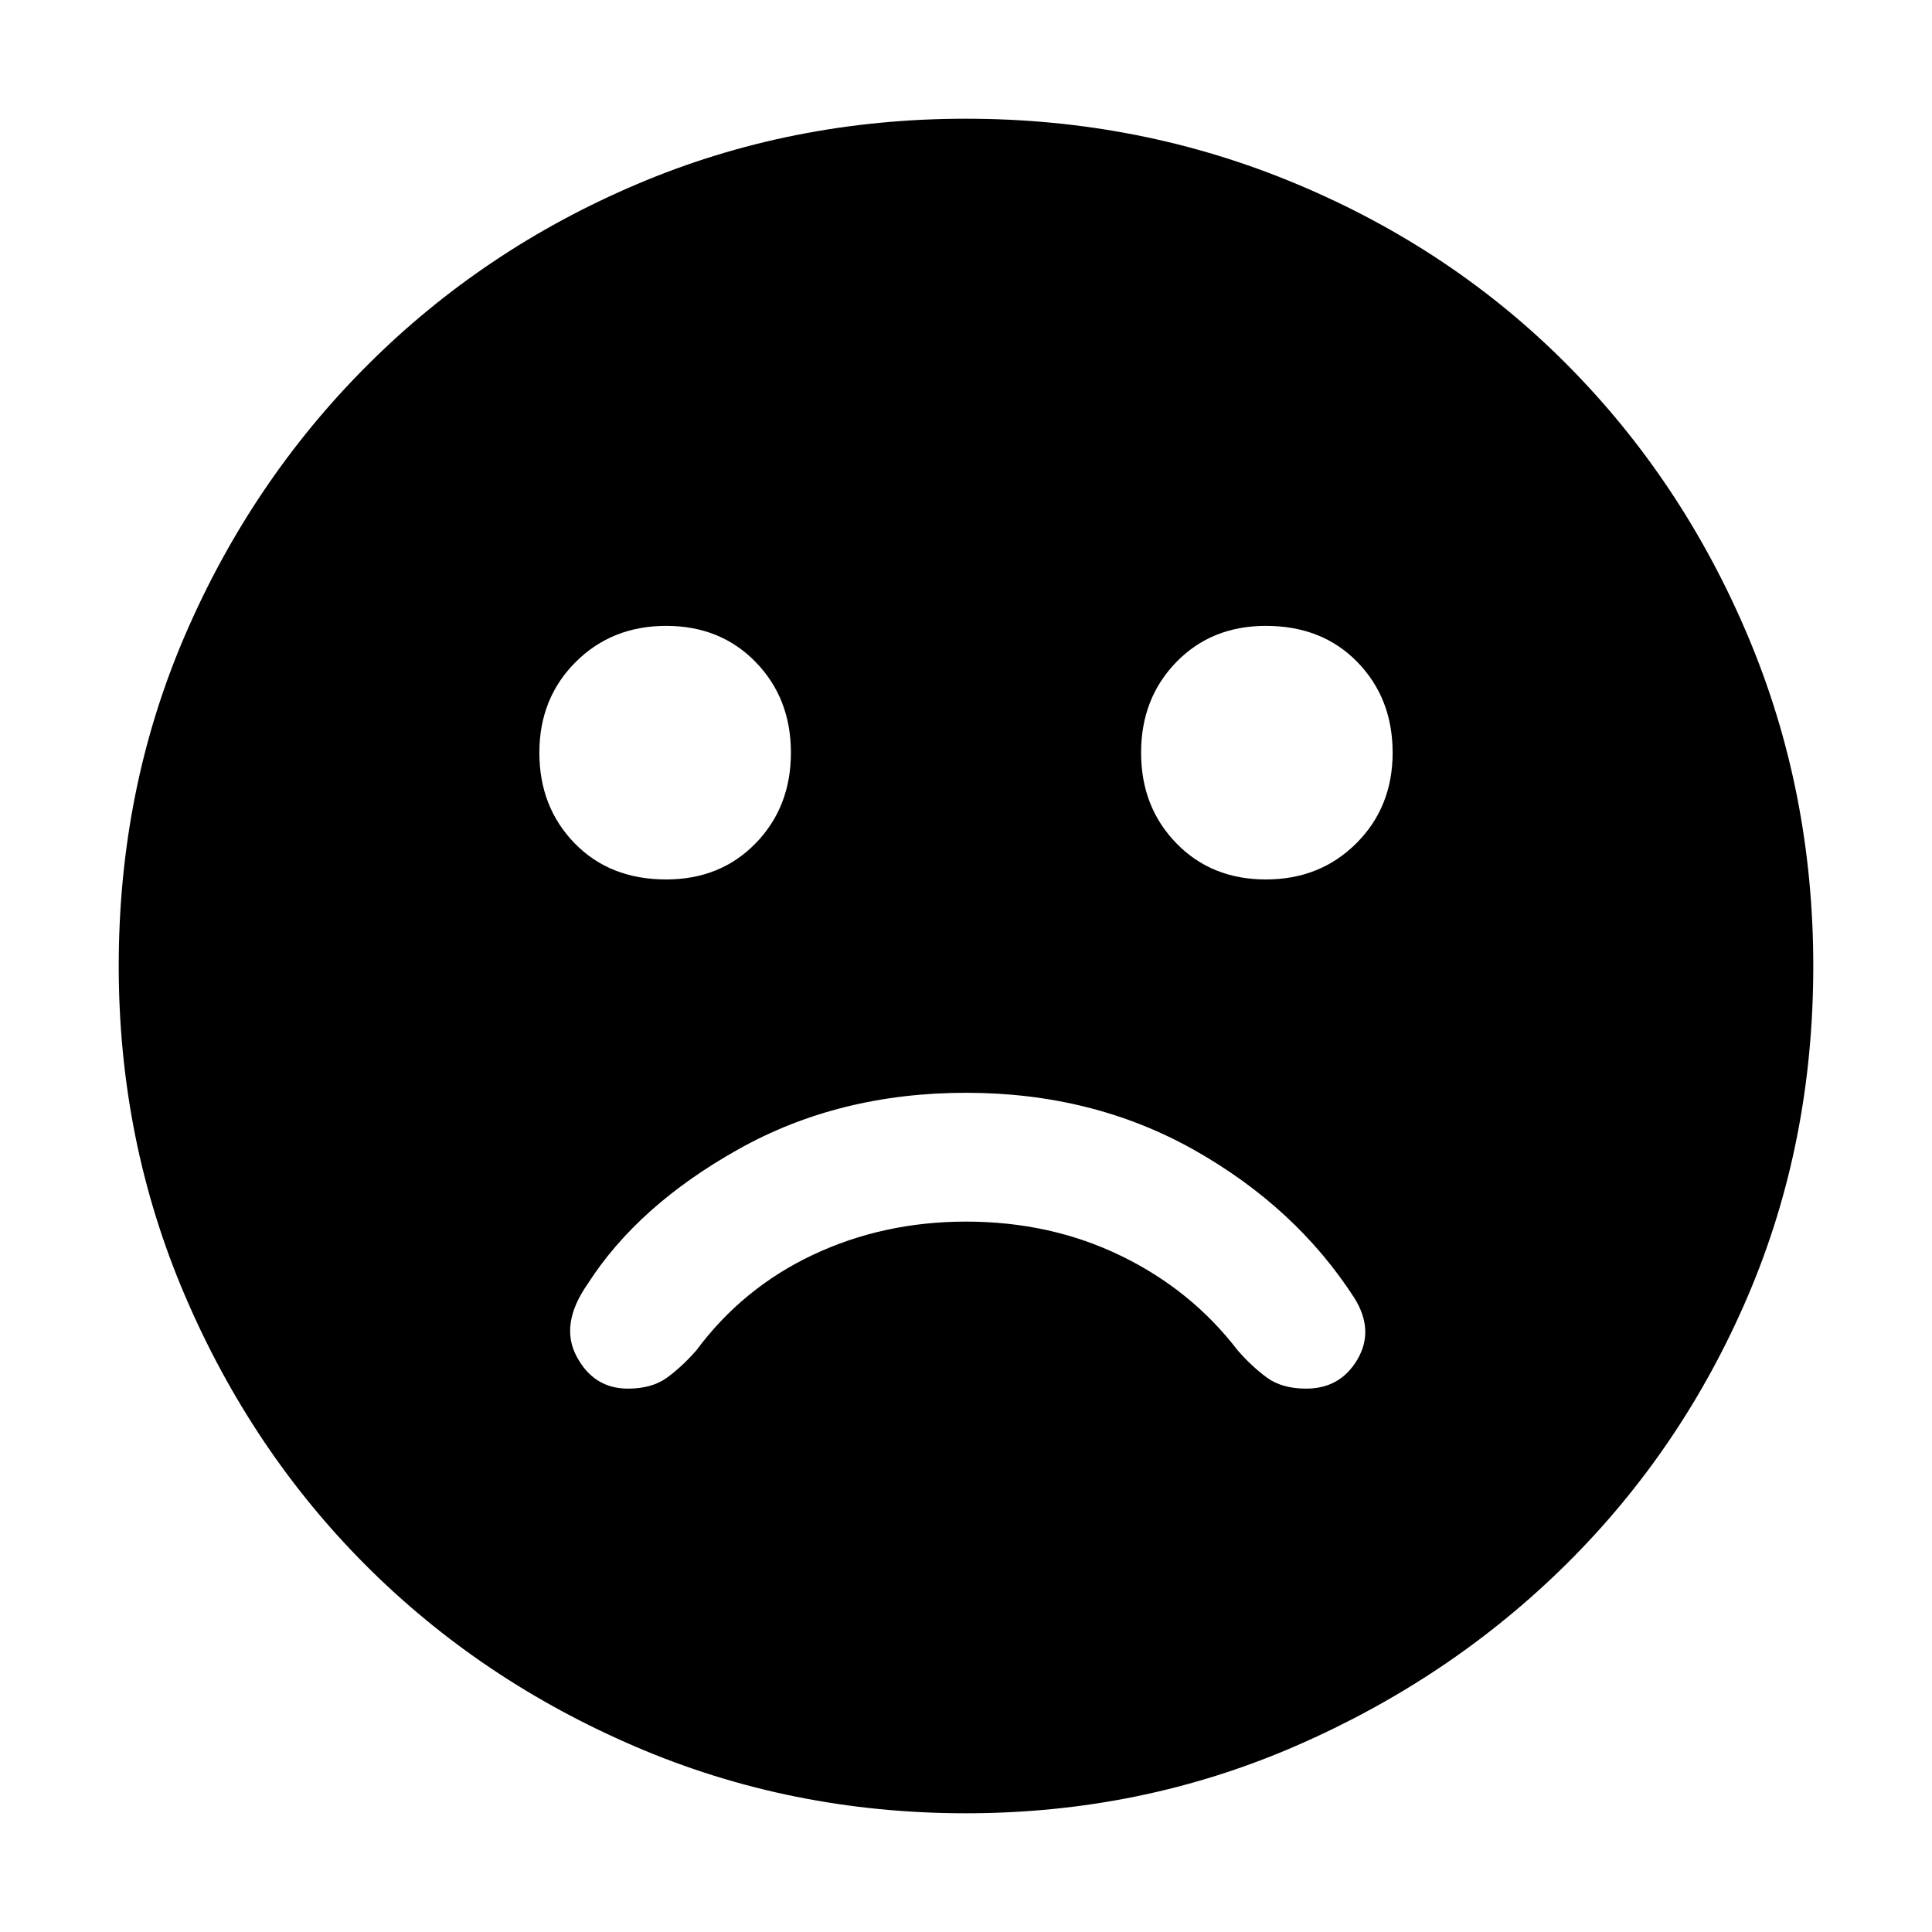 <svg xmlns="http://www.w3.org/2000/svg" height="40" width="40"><path d="M26.208 18.208q1.125 0 1.875-.75t.75-1.875q0-1.125-.729-1.875t-1.896-.75q-1.125 0-1.854.75-.729.75-.729 1.875t.729 1.875q.729.75 1.854.75Zm-12.416 0q1.125 0 1.854-.75.729-.75.729-1.875t-.729-1.875q-.729-.75-1.854-.75t-1.875.75q-.75.75-.75 1.875t.729 1.875q.729.75 1.896.75ZM20 37.542q-3.625 0-6.833-1.375-3.209-1.375-5.584-3.75-2.375-2.375-3.75-5.584Q2.458 23.625 2.458 20q0-3.667 1.375-6.854 1.375-3.188 3.771-5.583Q10 5.167 13.188 3.813 16.375 2.458 20 2.458q3.625 0 6.854 1.355 3.229 1.354 5.604 3.75 2.375 2.395 3.73 5.604 1.354 3.208 1.354 6.833 0 3.667-1.354 6.833-1.355 3.167-3.75 5.542-2.396 2.375-5.605 3.771-3.208 1.396-6.833 1.396Zm-7-8.792q.5 0 .812-.229.313-.229.605-.563.958-1.291 2.416-1.979 1.459-.687 3.167-.687 1.75 0 3.208.708 1.459.708 2.417 1.958.292.334.604.563.313.229.813.229.708 0 1.062-.604.354-.604-.062-1.271-1.209-1.875-3.313-3.063-2.104-1.187-4.729-1.187t-4.708 1.167q-2.084 1.166-3.125 2.791-.584.834-.229 1.5.354.667 1.062.667Z"/></svg>